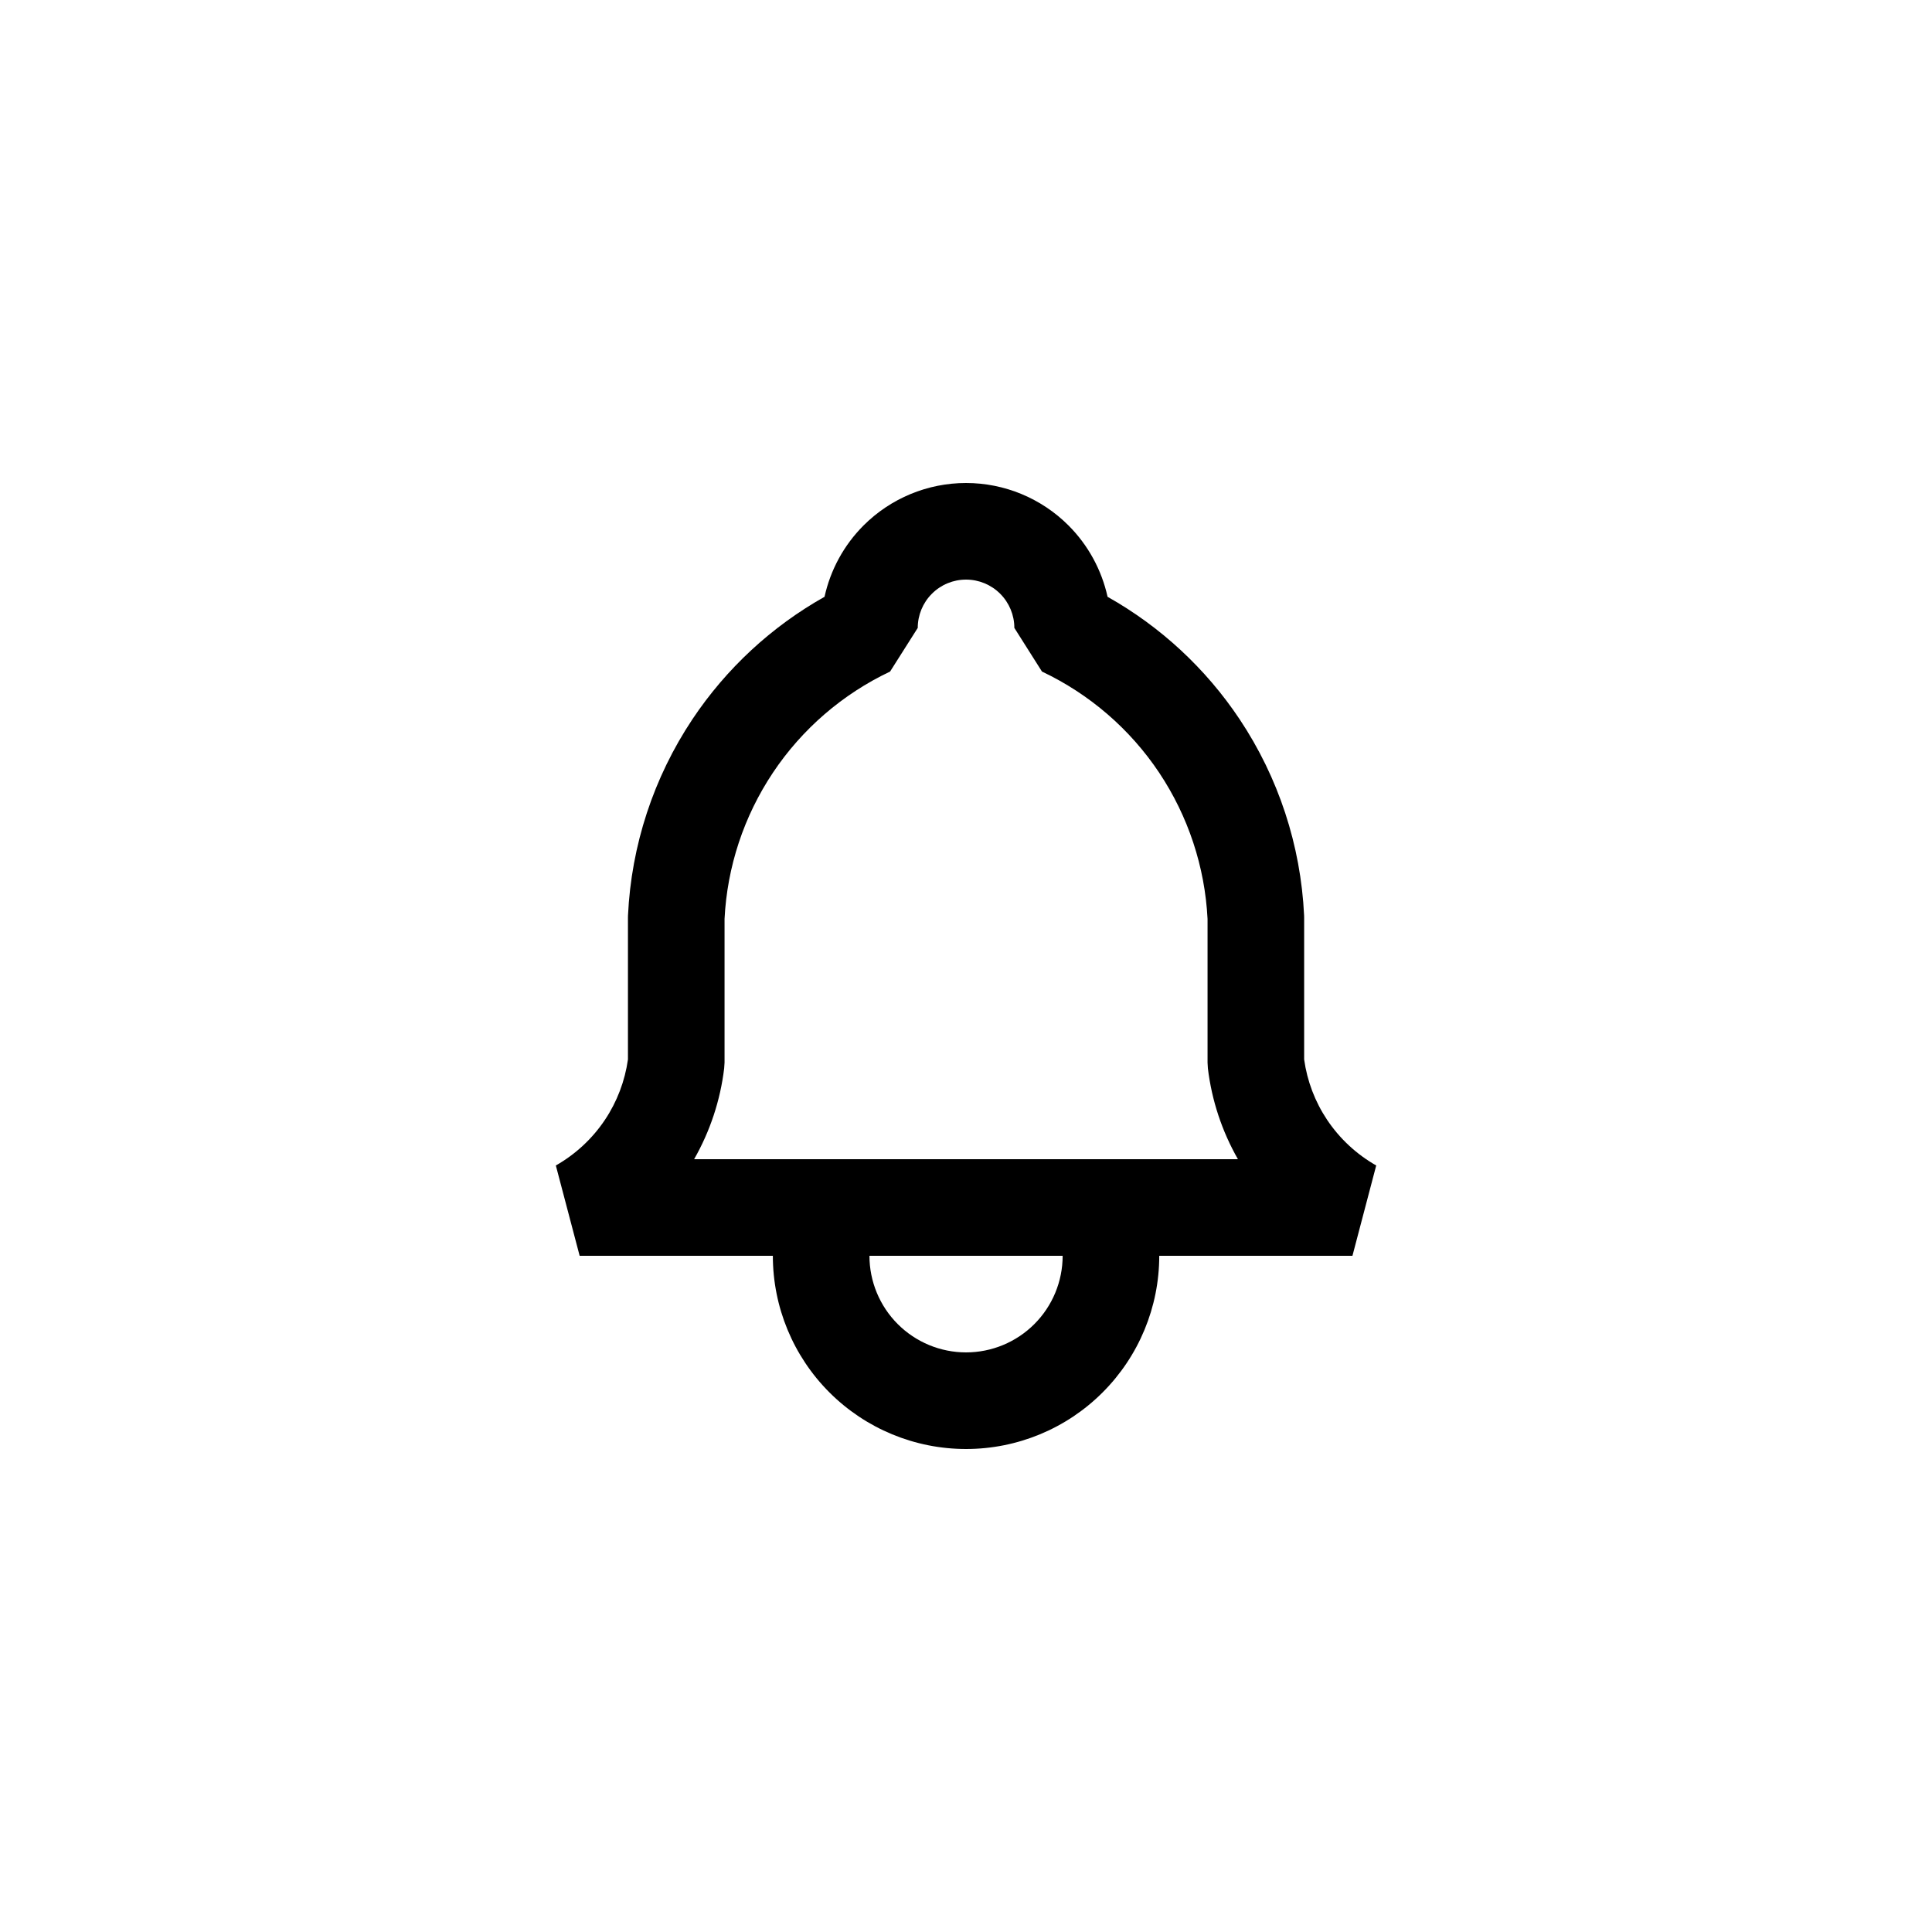 <svg width="40" height="40" viewBox="0 0 40 40" fill="none" xmlns="http://www.w3.org/2000/svg">
<path fill-rule="evenodd" clip-rule="evenodd" d="M16.001 26H12.001L11.508 24.13C11.916 23.898 12.265 23.574 12.526 23.183C12.776 22.808 12.938 22.381 13.001 21.935V19L13.002 18.953C13.07 17.503 13.531 16.099 14.336 14.891C15.037 13.84 15.975 12.972 17.071 12.356C17.193 11.801 17.471 11.287 17.879 10.879C18.442 10.316 19.205 10 20.001 10C20.796 10 21.559 10.316 22.122 10.879C22.53 11.287 22.808 11.801 22.931 12.356C24.026 12.972 24.964 13.84 25.665 14.891C26.47 16.099 26.931 17.503 27 18.953L27.001 19V21.935C27.063 22.381 27.225 22.808 27.475 23.183C27.736 23.574 28.085 23.898 28.493 24.13L28.001 26H24.001C24.001 27.061 23.579 28.078 22.829 28.828C22.079 29.579 21.062 30 20.001 30C18.94 30 17.923 29.579 17.172 28.828C16.422 28.078 16.001 27.061 16.001 26ZM19.294 12.293C19.481 12.105 19.735 12 20.001 12C20.266 12 20.52 12.105 20.708 12.293C20.895 12.48 21.001 12.735 21.001 13L21.573 13.904C22.557 14.37 23.397 15.094 24.001 16C24.6 16.9 24.946 17.945 25.001 19.024V22L25.008 22.12C25.088 22.783 25.3 23.422 25.63 24H14.371C14.701 23.422 14.913 22.783 14.993 22.12L15.001 22V19.024C15.055 17.945 15.401 16.9 16.001 16C16.605 15.094 17.444 14.37 18.428 13.904L19.001 13C19.001 12.735 19.106 12.48 19.294 12.293ZM18.001 26C18.001 26.53 18.212 27.039 18.587 27.414C18.962 27.789 19.471 28 20.001 28C20.531 28 21.04 27.789 21.415 27.414C21.79 27.039 22.001 26.53 22.001 26H18.001Z" fill="currentColor"/>
</svg>
